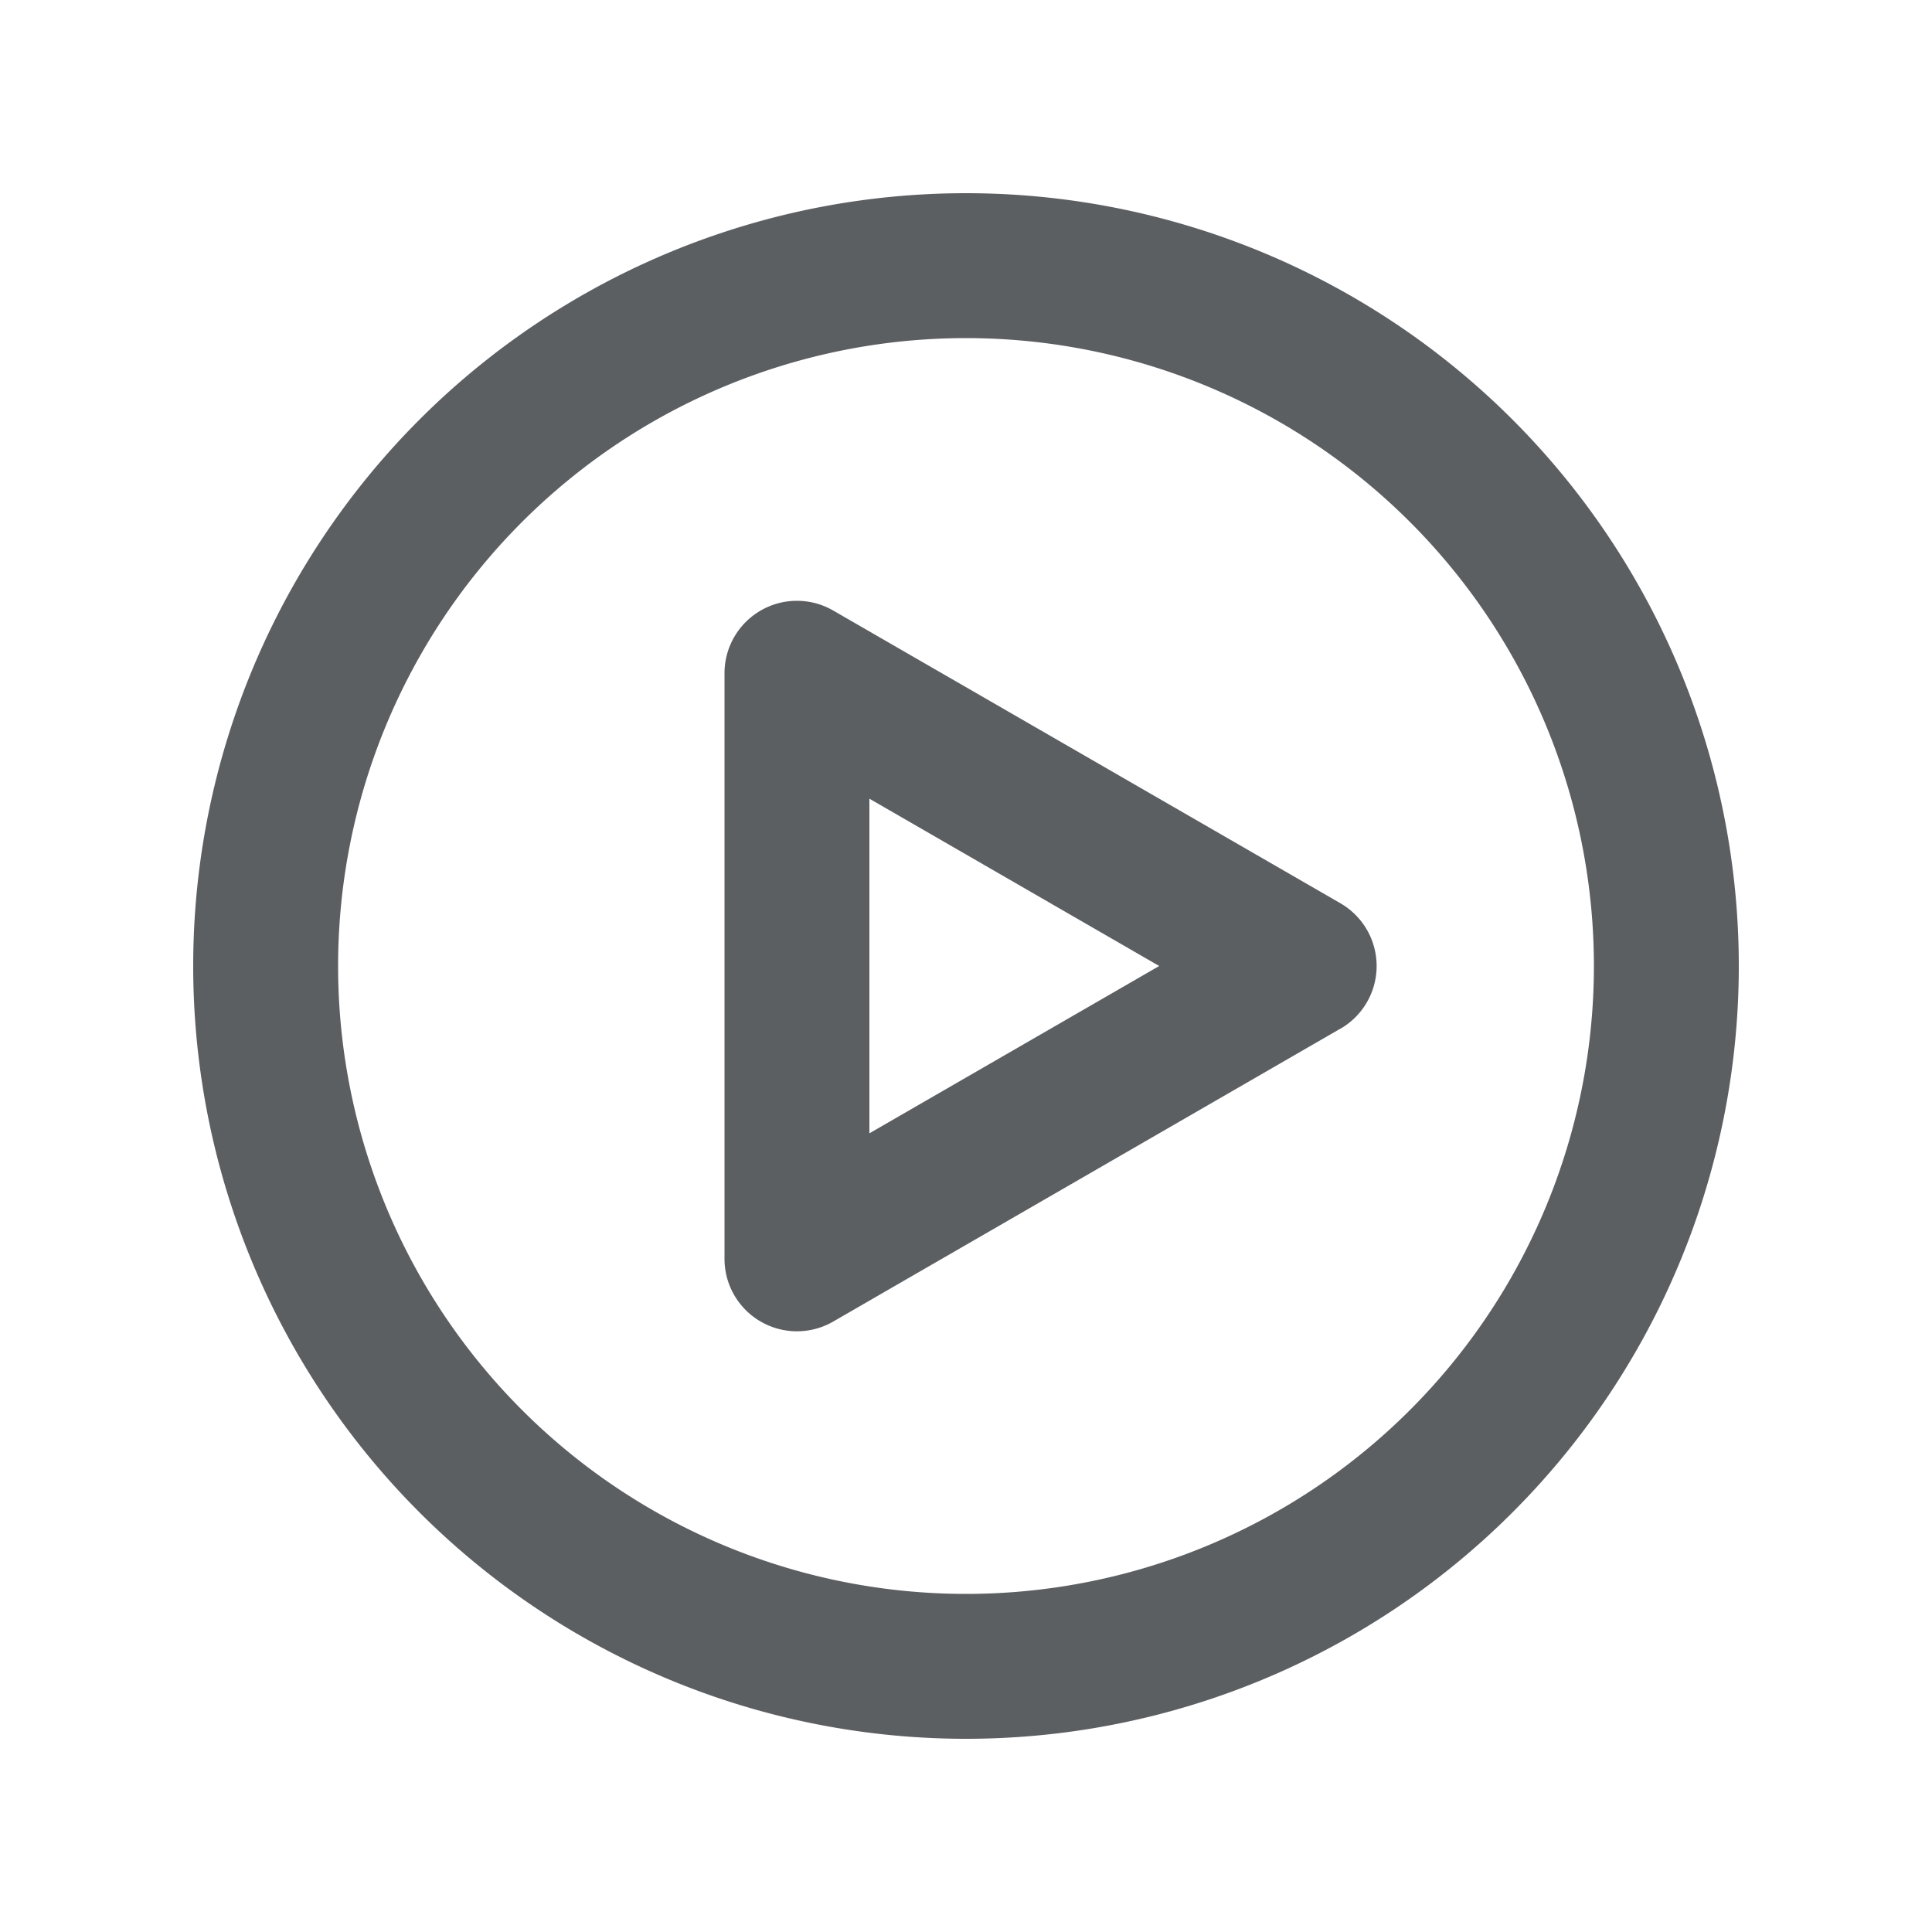 <svg viewBox="0 0 20 20" xmlns="http://www.w3.org/2000/svg"><path fill-rule="evenodd" d="M13.875 10.65a.75.75 0 0 0 0-1.3l-5.25-3.03a.75.75 0 0 0-1.125.649v6.062a.75.75 0 0 0 1.125.65l5.25-3.032Zm-4.875 1.082v-3.464l3 1.732-3 1.732Z" fill="#5C5F62"/><path fill-rule="evenodd" d="M18 10a8 8 0 1 1-16 0 8 8 0 0 1 16 0Zm-1.5 0a6.5 6.5 0 1 1-13 0 6.5 6.5 0 0 1 13 0Z" fill="#5C5F62"/></svg>